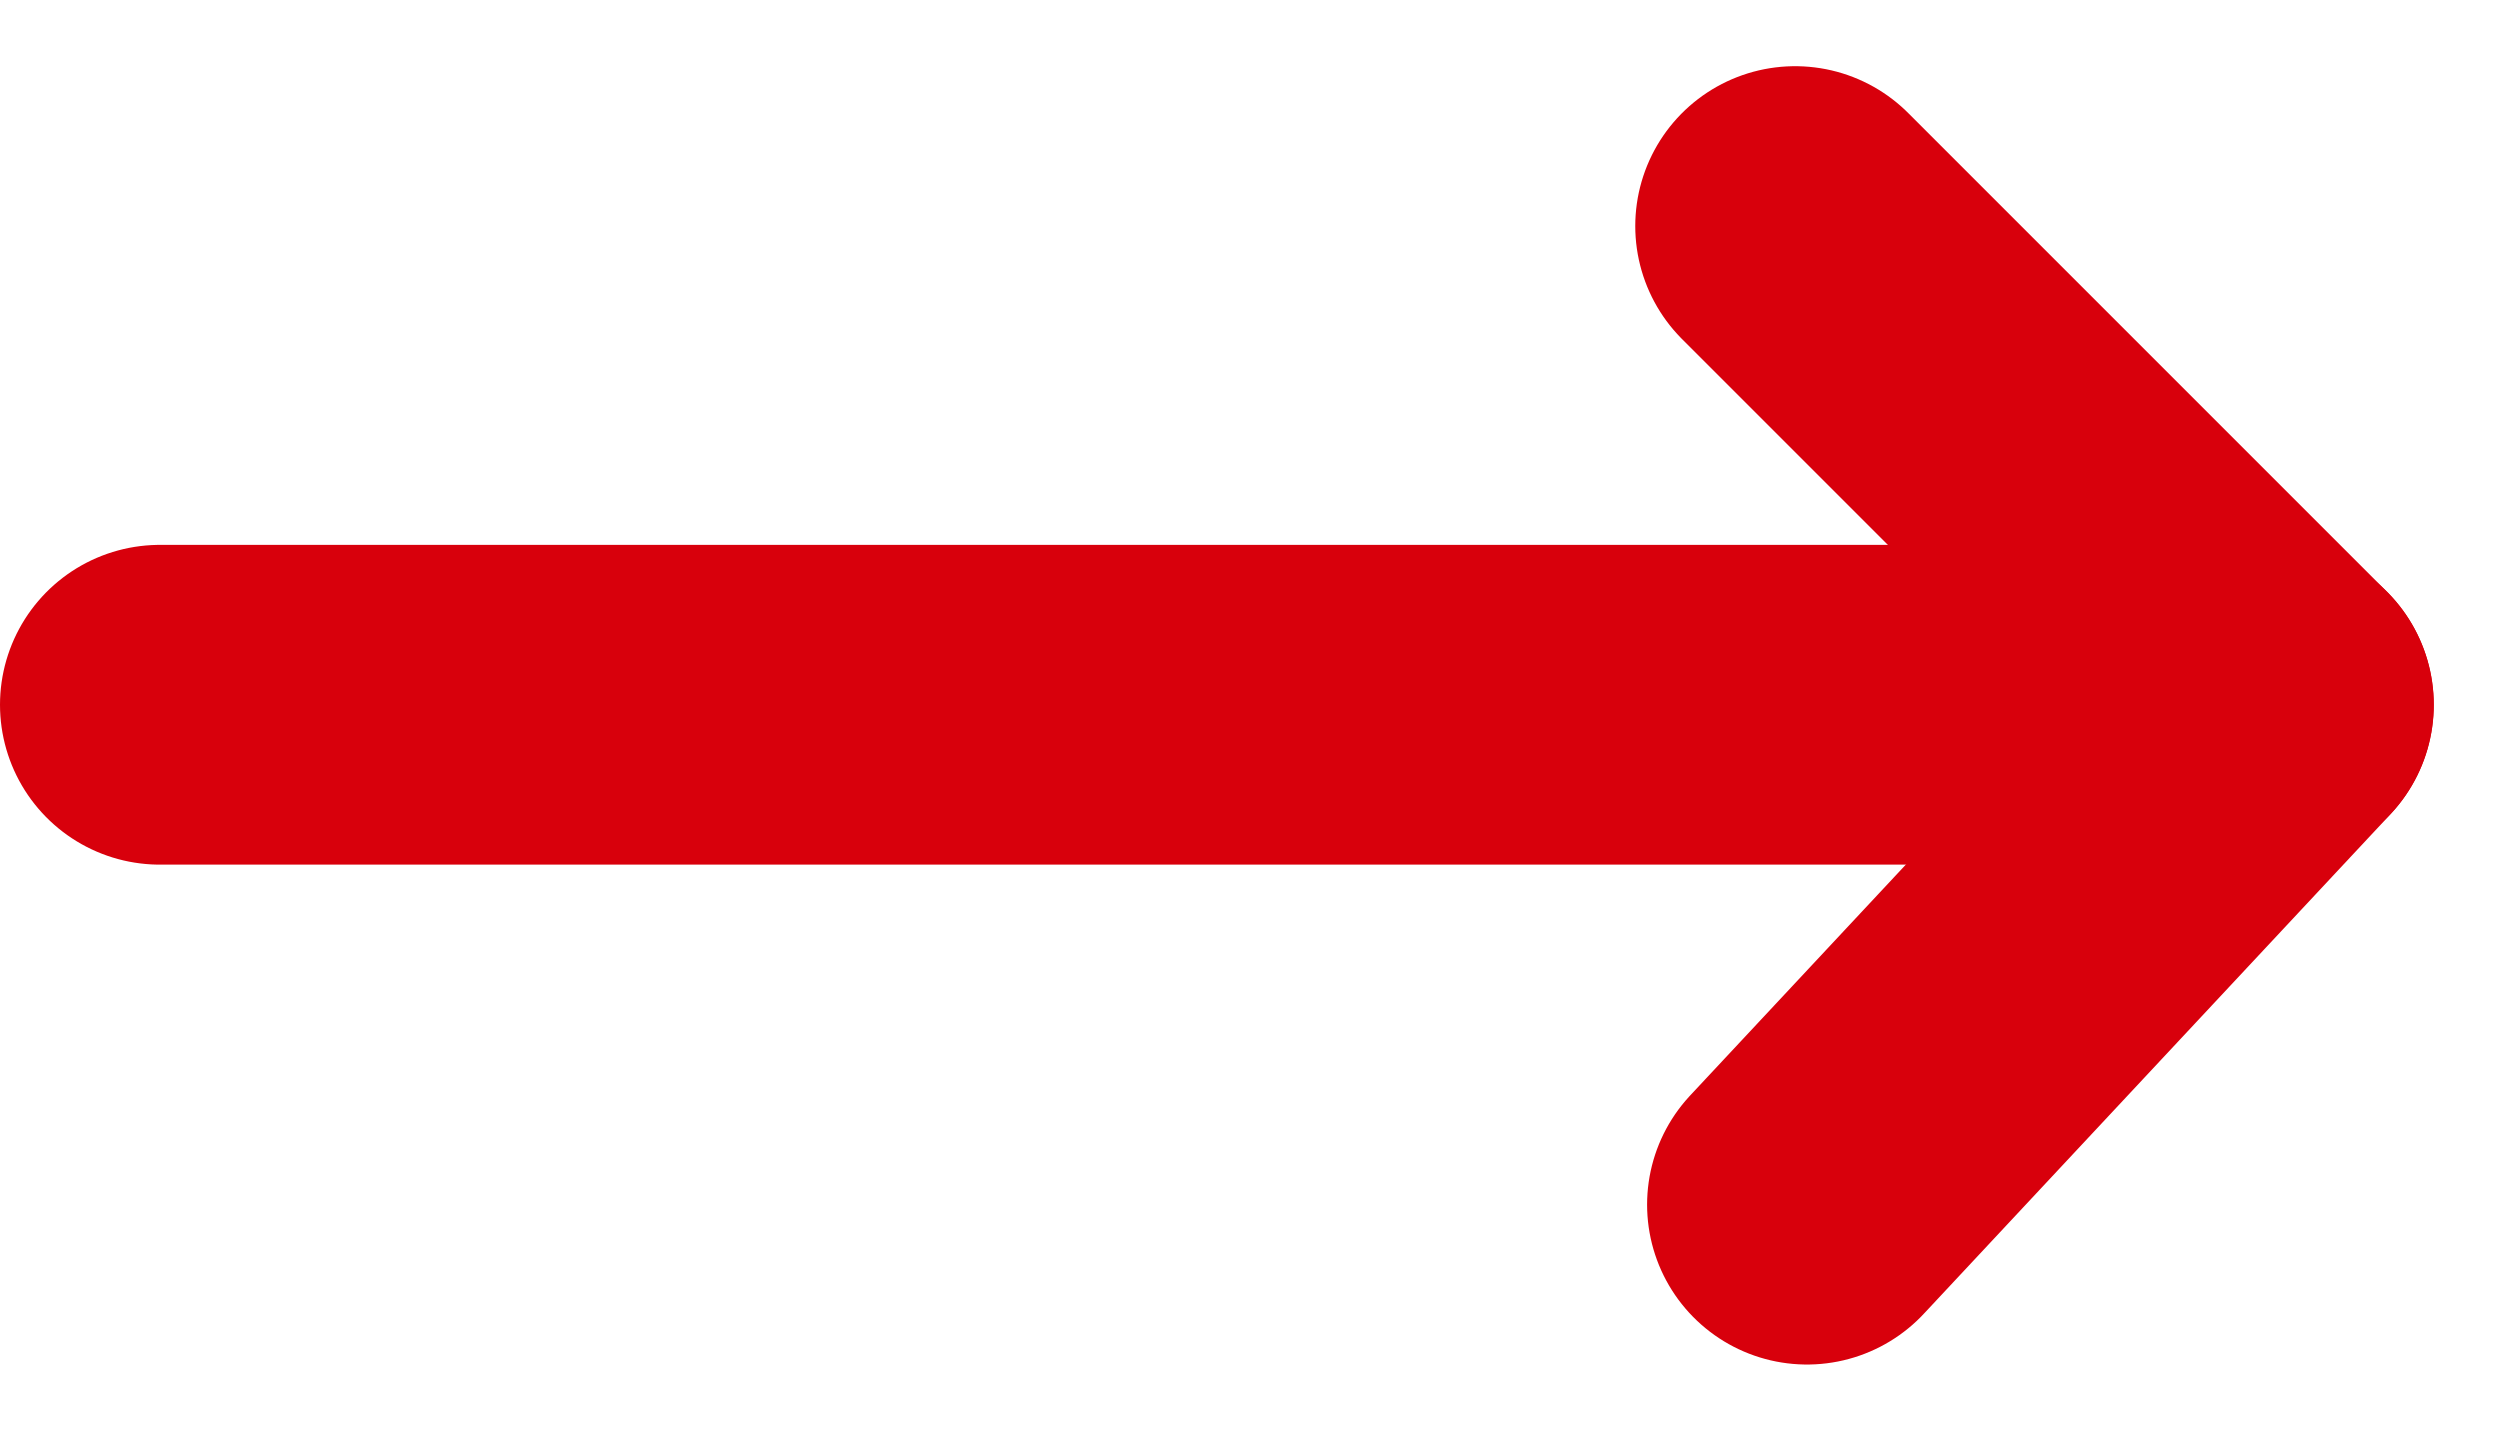 <svg xmlns="http://www.w3.org/2000/svg" width="23.455" height="13.422" viewBox="0 0 23.455 13.422">
  <g id="_" data-name="&lt;&gt;" transform="translate(1447.932 4985.949) rotate(180)">
    <g id="Raggruppa_841" data-name="Raggruppa 841" transform="translate(1446.432 4983.828) rotate(180)">
      <line id="Linea_183" data-name="Linea 183" x2="18.684" transform="translate(0 4.491)" fill="none" stroke="#d8000c" stroke-linecap="round" stroke-width="3"/>
      <line id="Linea_184" data-name="Linea 184" x1="4.491" y1="4.491" transform="translate(15.342 0)" fill="none" stroke="#d8000c" stroke-linecap="round" stroke-width="3"/>
      <line id="Linea_185" data-name="Linea 185" x1="4.381" y2="4.69" transform="translate(15.453 4.491)" fill="none" stroke="#d8000c" stroke-linecap="round" stroke-width="3"/>
    </g>
  </g>
</svg>
